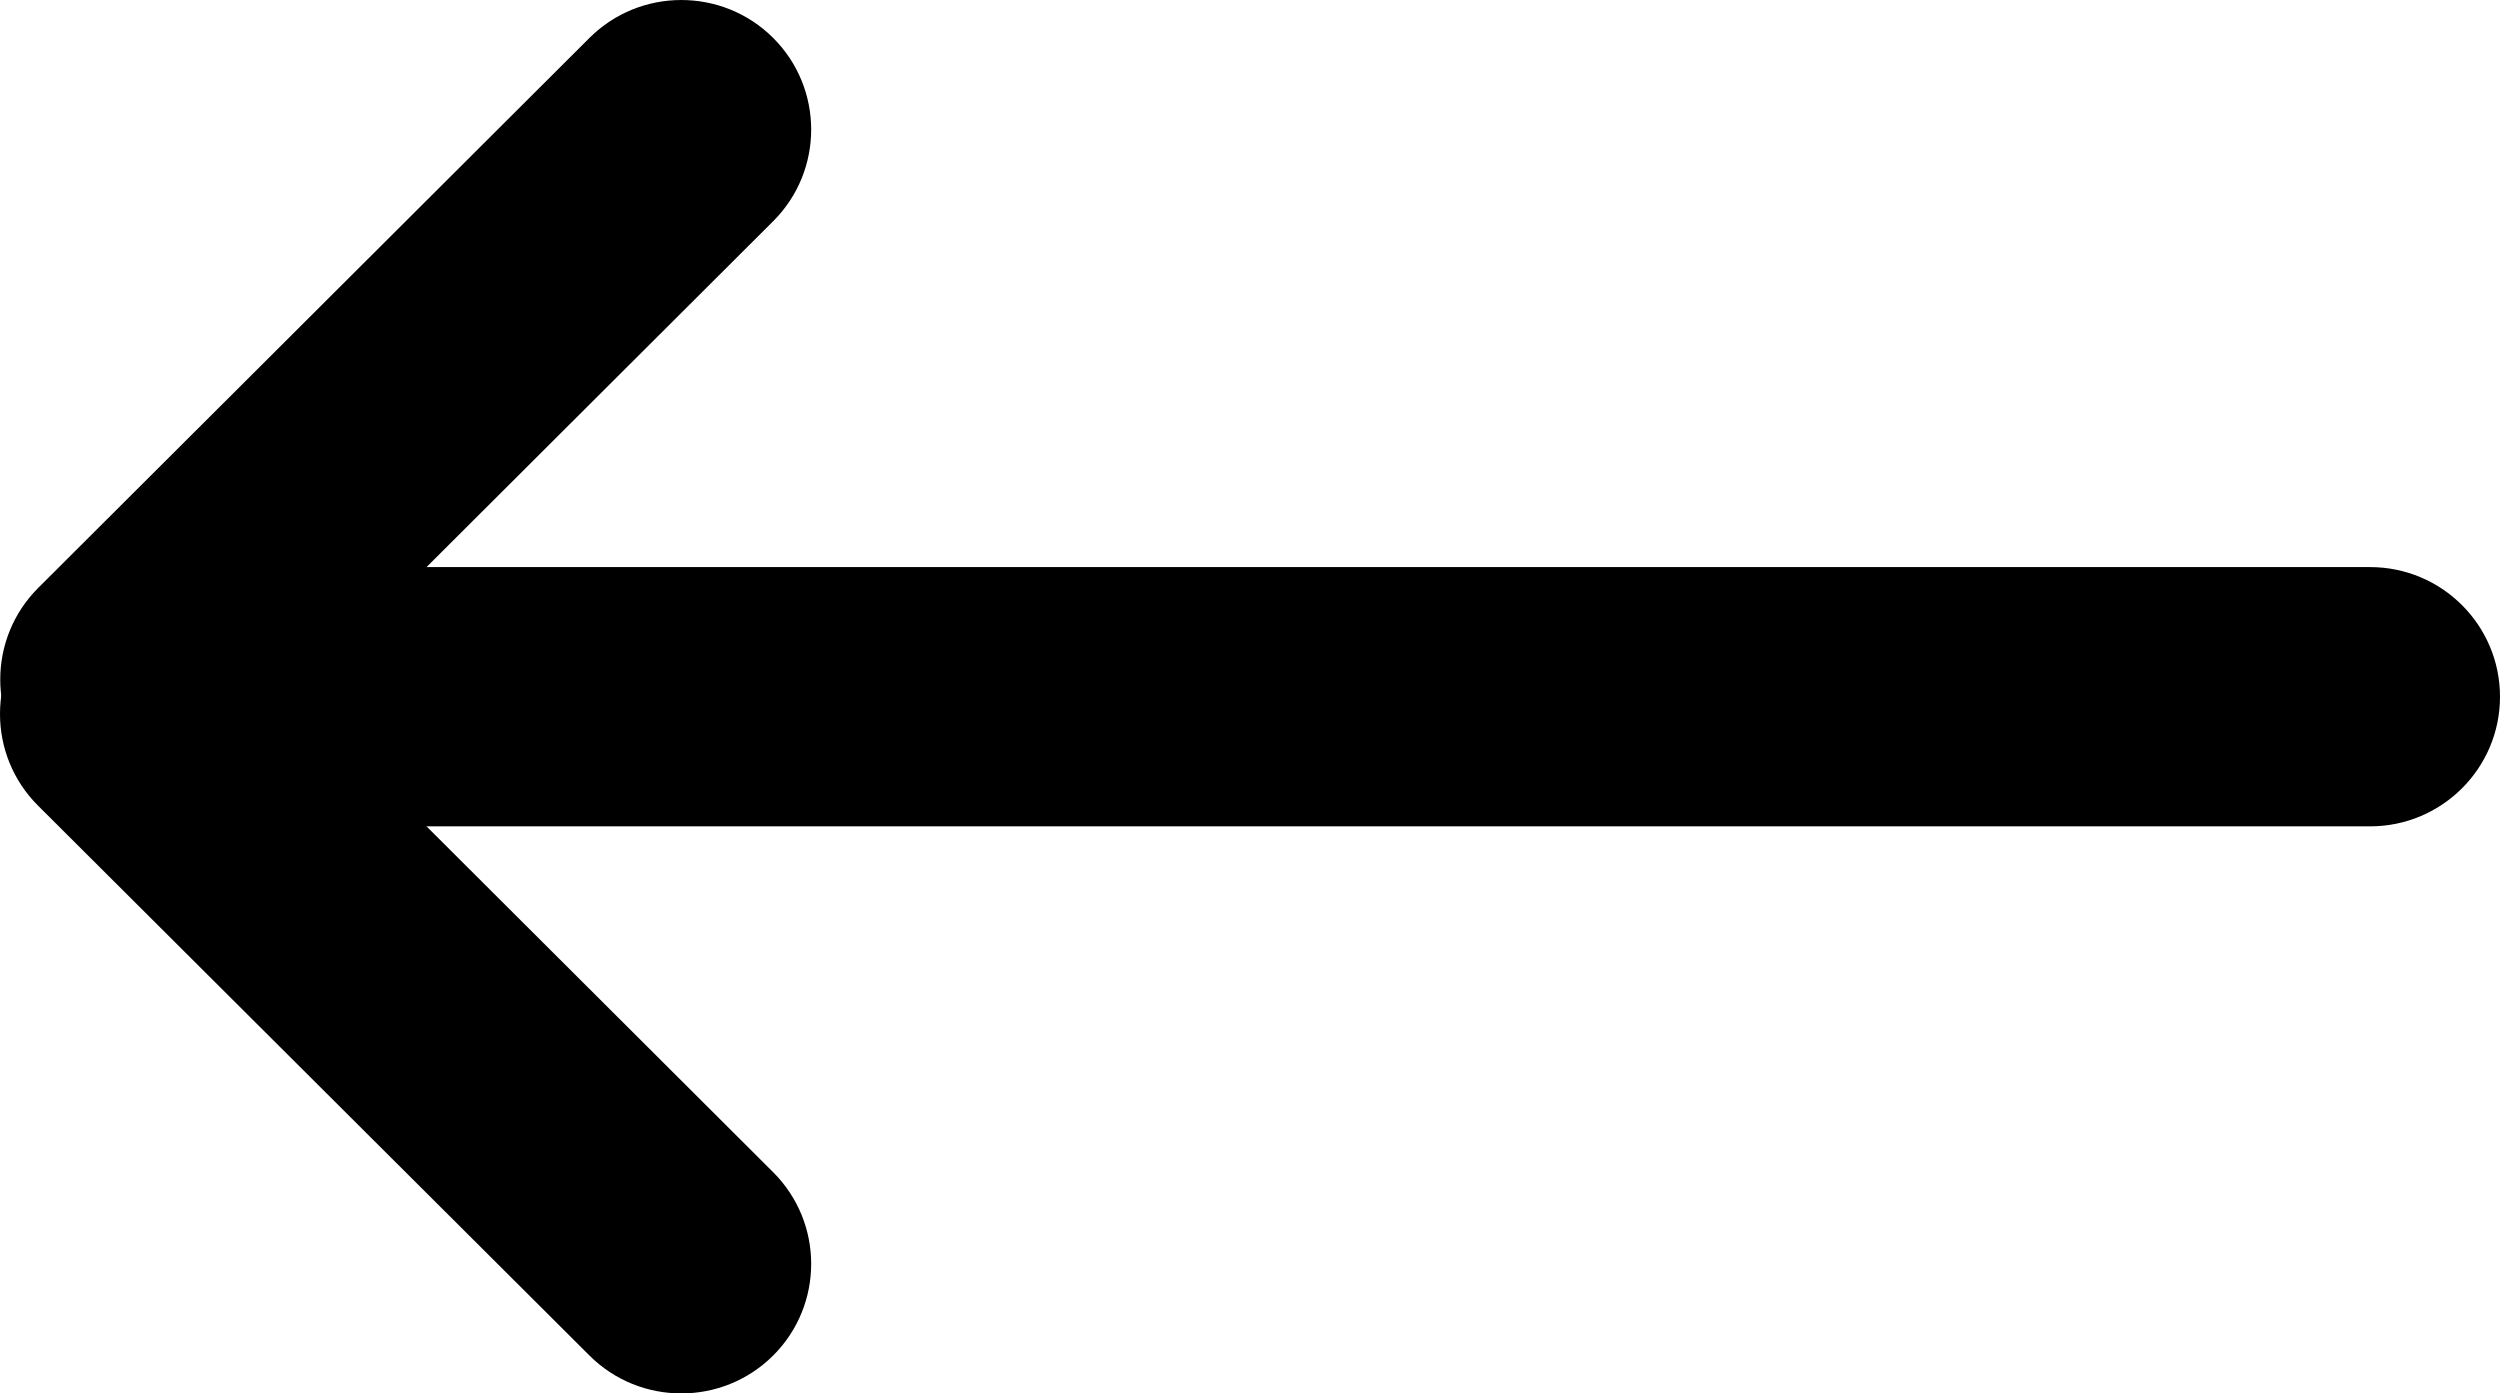 <?xml version="1.0" encoding="UTF-8"?>
<svg width="61px" height="34px" viewBox="0 0 61 34" version="1.1" xmlns="http://www.w3.org/2000/svg" xmlns:xlink="http://www.w3.org/1999/xlink">
    <title>左箭头,指向左箭头</title>
    <g id="Nearhub-白板模块" stroke="none" stroke-width="1" fill="none" fill-rule="evenodd">
        <g id="白板-离线模式" transform="translate(-60, -60)" fill="#000000" fill-rule="nonzero">
            <g id="左箭头,指向左箭头" transform="translate(60, 60)">
                <path d="M7.103,13.837 L57.83,13.837 C59.58,13.837 61,15.254 61,17 C61,18.746 59.58,20.163 57.83,20.163 L7.103,20.163 C5.353,20.163 3.933,18.746 3.933,17 C3.933,15.254 5.353,13.837 7.103,13.837 Z" id="路径"></path>
                <path d="M5.417,15.184 L18.865,28.602 C20.102,29.836 20.102,31.841 18.865,33.075 C17.629,34.308 15.619,34.308 14.383,33.075 L0.927,19.657 C-0.309,18.423 -0.309,16.418 0.927,15.184 C2.17,13.944 4.174,13.944 5.417,15.184 Z" id="路径"></path>
                <path d="M18.865,5.398 L5.417,18.816 C4.18,20.049 2.17,20.049 0.934,18.816 C-0.303,17.582 -0.303,15.577 0.934,14.343 L14.383,0.925 C15.619,-0.308 17.629,-0.308 18.865,0.925 C20.102,2.159 20.102,4.164 18.865,5.398 L18.865,5.398 Z" id="路径"></path>
            </g>
        </g>
    </g>
</svg>